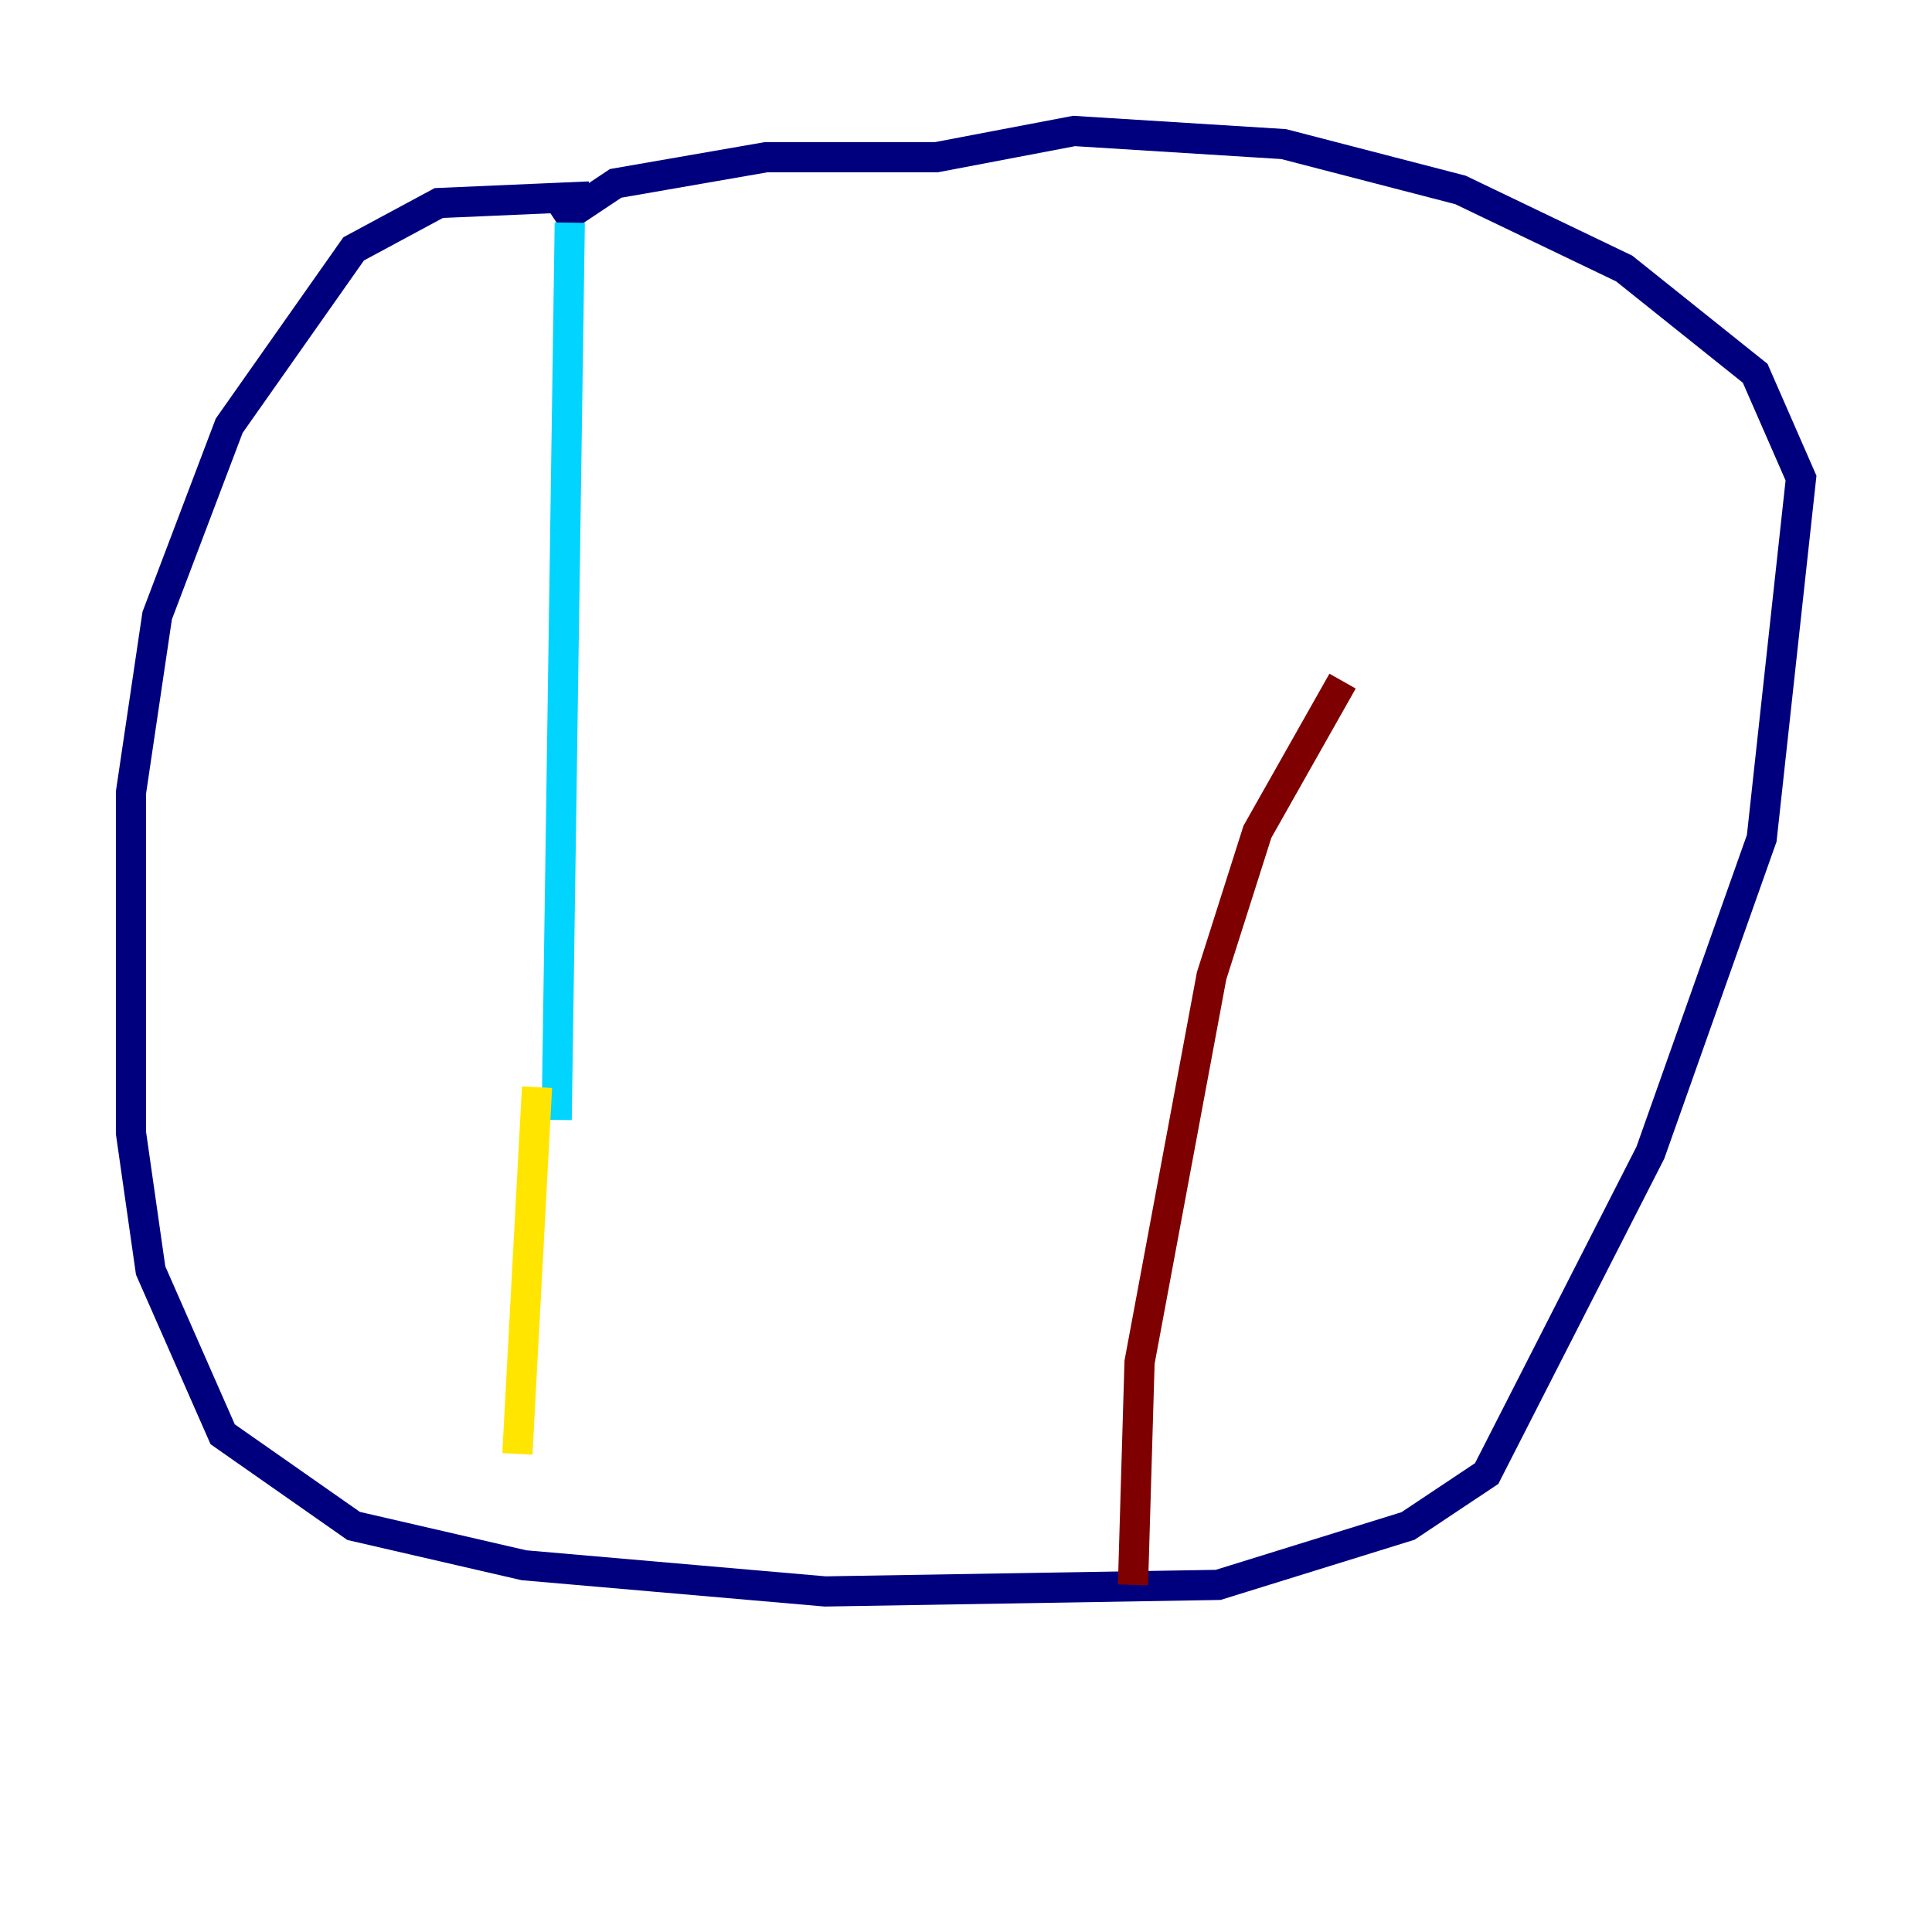 <?xml version="1.0" encoding="utf-8" ?>
<svg baseProfile="tiny" height="128" version="1.2" viewBox="0,0,128,128" width="128" xmlns="http://www.w3.org/2000/svg" xmlns:ev="http://www.w3.org/2001/xml-events" xmlns:xlink="http://www.w3.org/1999/xlink"><defs /><polyline fill="none" points="39.051,13.017 29.071,13.451 23.43,16.488 15.186,28.203 10.414,40.786 8.678,52.502 8.678,75.064 9.98,84.176 14.752,95.024 23.43,101.098 34.712,103.702 54.671,105.437 80.705,105.003 93.288,101.098 98.495,97.627 109.342,76.366 116.719,55.539 119.322,31.675 116.285,24.732 107.607,17.79 96.759,12.583 85.044,9.546 71.159,8.678 62.047,10.414 50.766,10.414 40.786,12.149 36.881,14.752" stroke="#00007f" stroke-width="2" /><polyline fill="none" points="37.749,14.752 36.881,74.197" stroke="#00d4ff" stroke-width="2" /><polyline fill="none" points="35.58,72.027 34.278,96.325" stroke="#ffe500" stroke-width="2" /><polyline fill="none" points="75.064,105.003 75.498,90.251 80.271,64.651 83.308,55.105 88.949,45.125" stroke="#7f0000" stroke-width="2" /></svg>